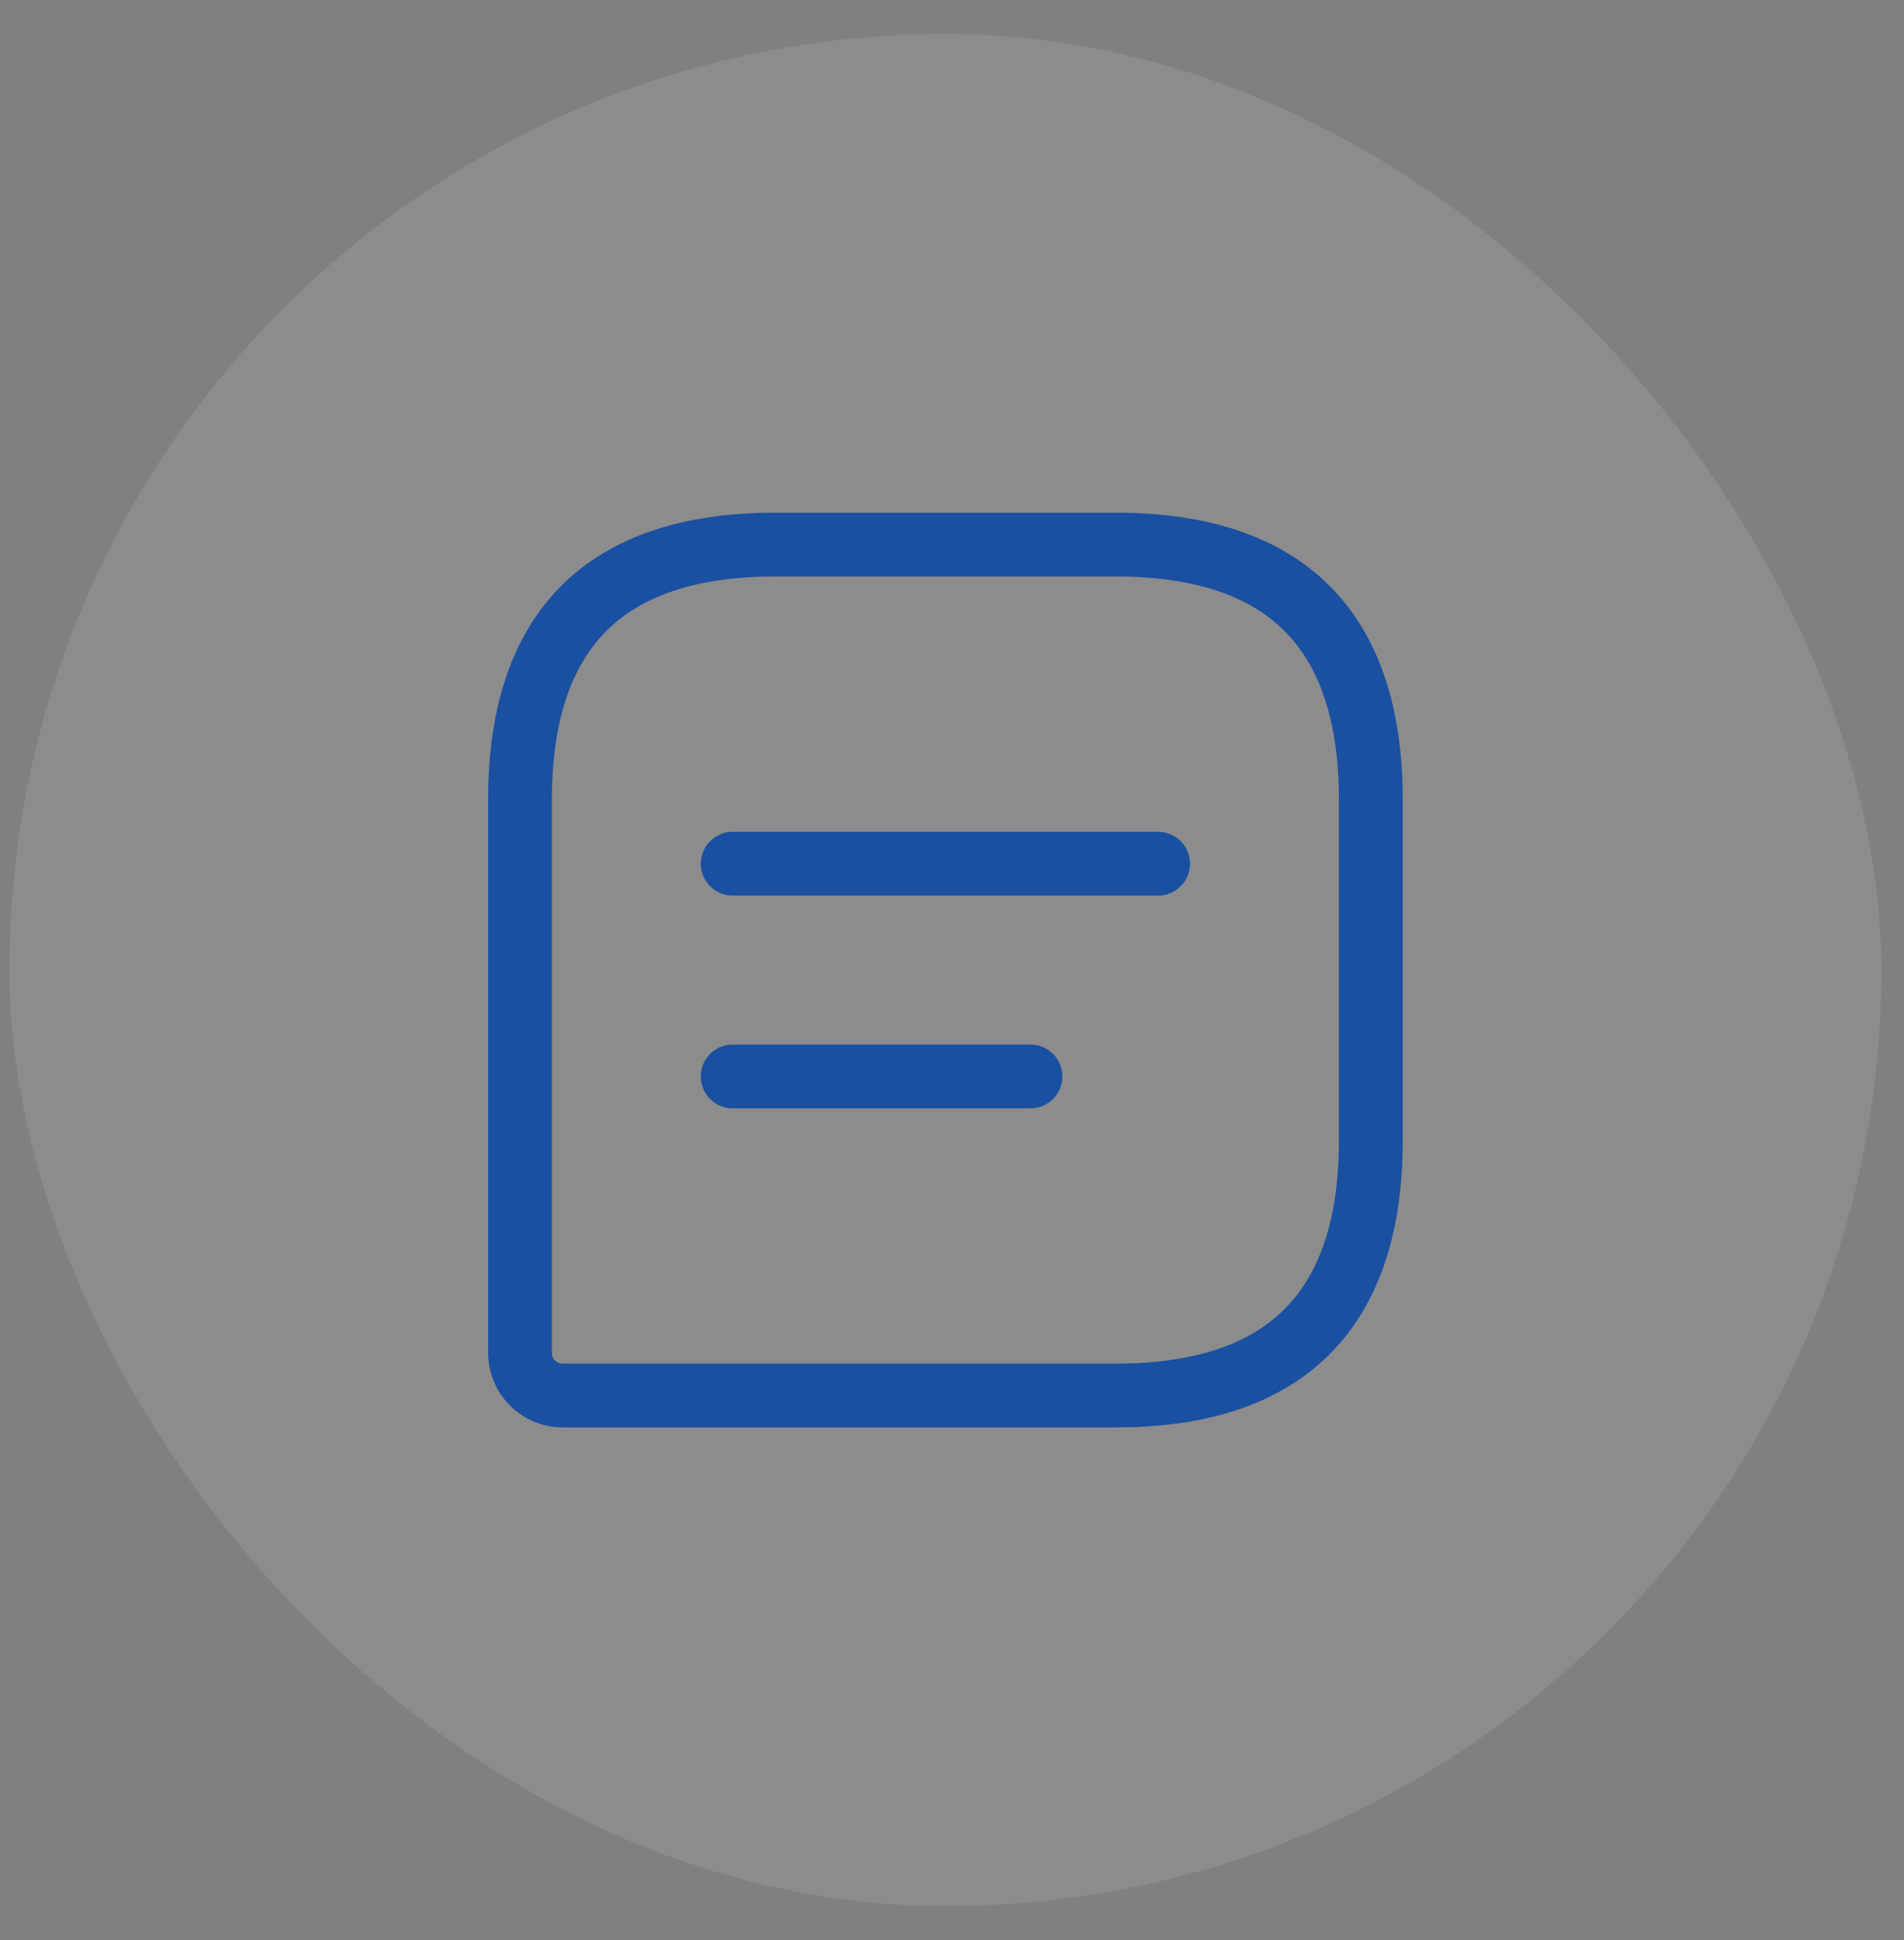 <svg width="53" height="54" viewBox="0 0 53 54" fill="none" xmlns="http://www.w3.org/2000/svg">
<rect x="0" y="0" width="53" height="54" fill="#808080" stroke="none"/>
<rect x="0.264" y="0.947" width="52.105" height="52.105" rx="26.053" fill="white" fill-opacity="0.1"/>
<path d="M31.054 15.158H21.58C16.843 15.158 14.475 17.527 14.475 22.264V37.658C14.475 38.309 15.008 38.842 15.659 38.842H31.054C35.79 38.842 38.159 36.474 38.159 31.737V22.264C38.159 17.527 35.79 15.158 31.054 15.158Z" stroke="#1A50A2" stroke-width="1.776" stroke-linecap="round" stroke-linejoin="round"/>
<path d="M20.395 24.039H32.237" stroke="#1A50A2" stroke-width="1.776" stroke-miterlimit="10" stroke-linecap="round" stroke-linejoin="round"/>
<path d="M20.395 29.961H28.684" stroke="#1A50A2" stroke-width="1.776" stroke-miterlimit="10" stroke-linecap="round" stroke-linejoin="round"/>
</svg>
